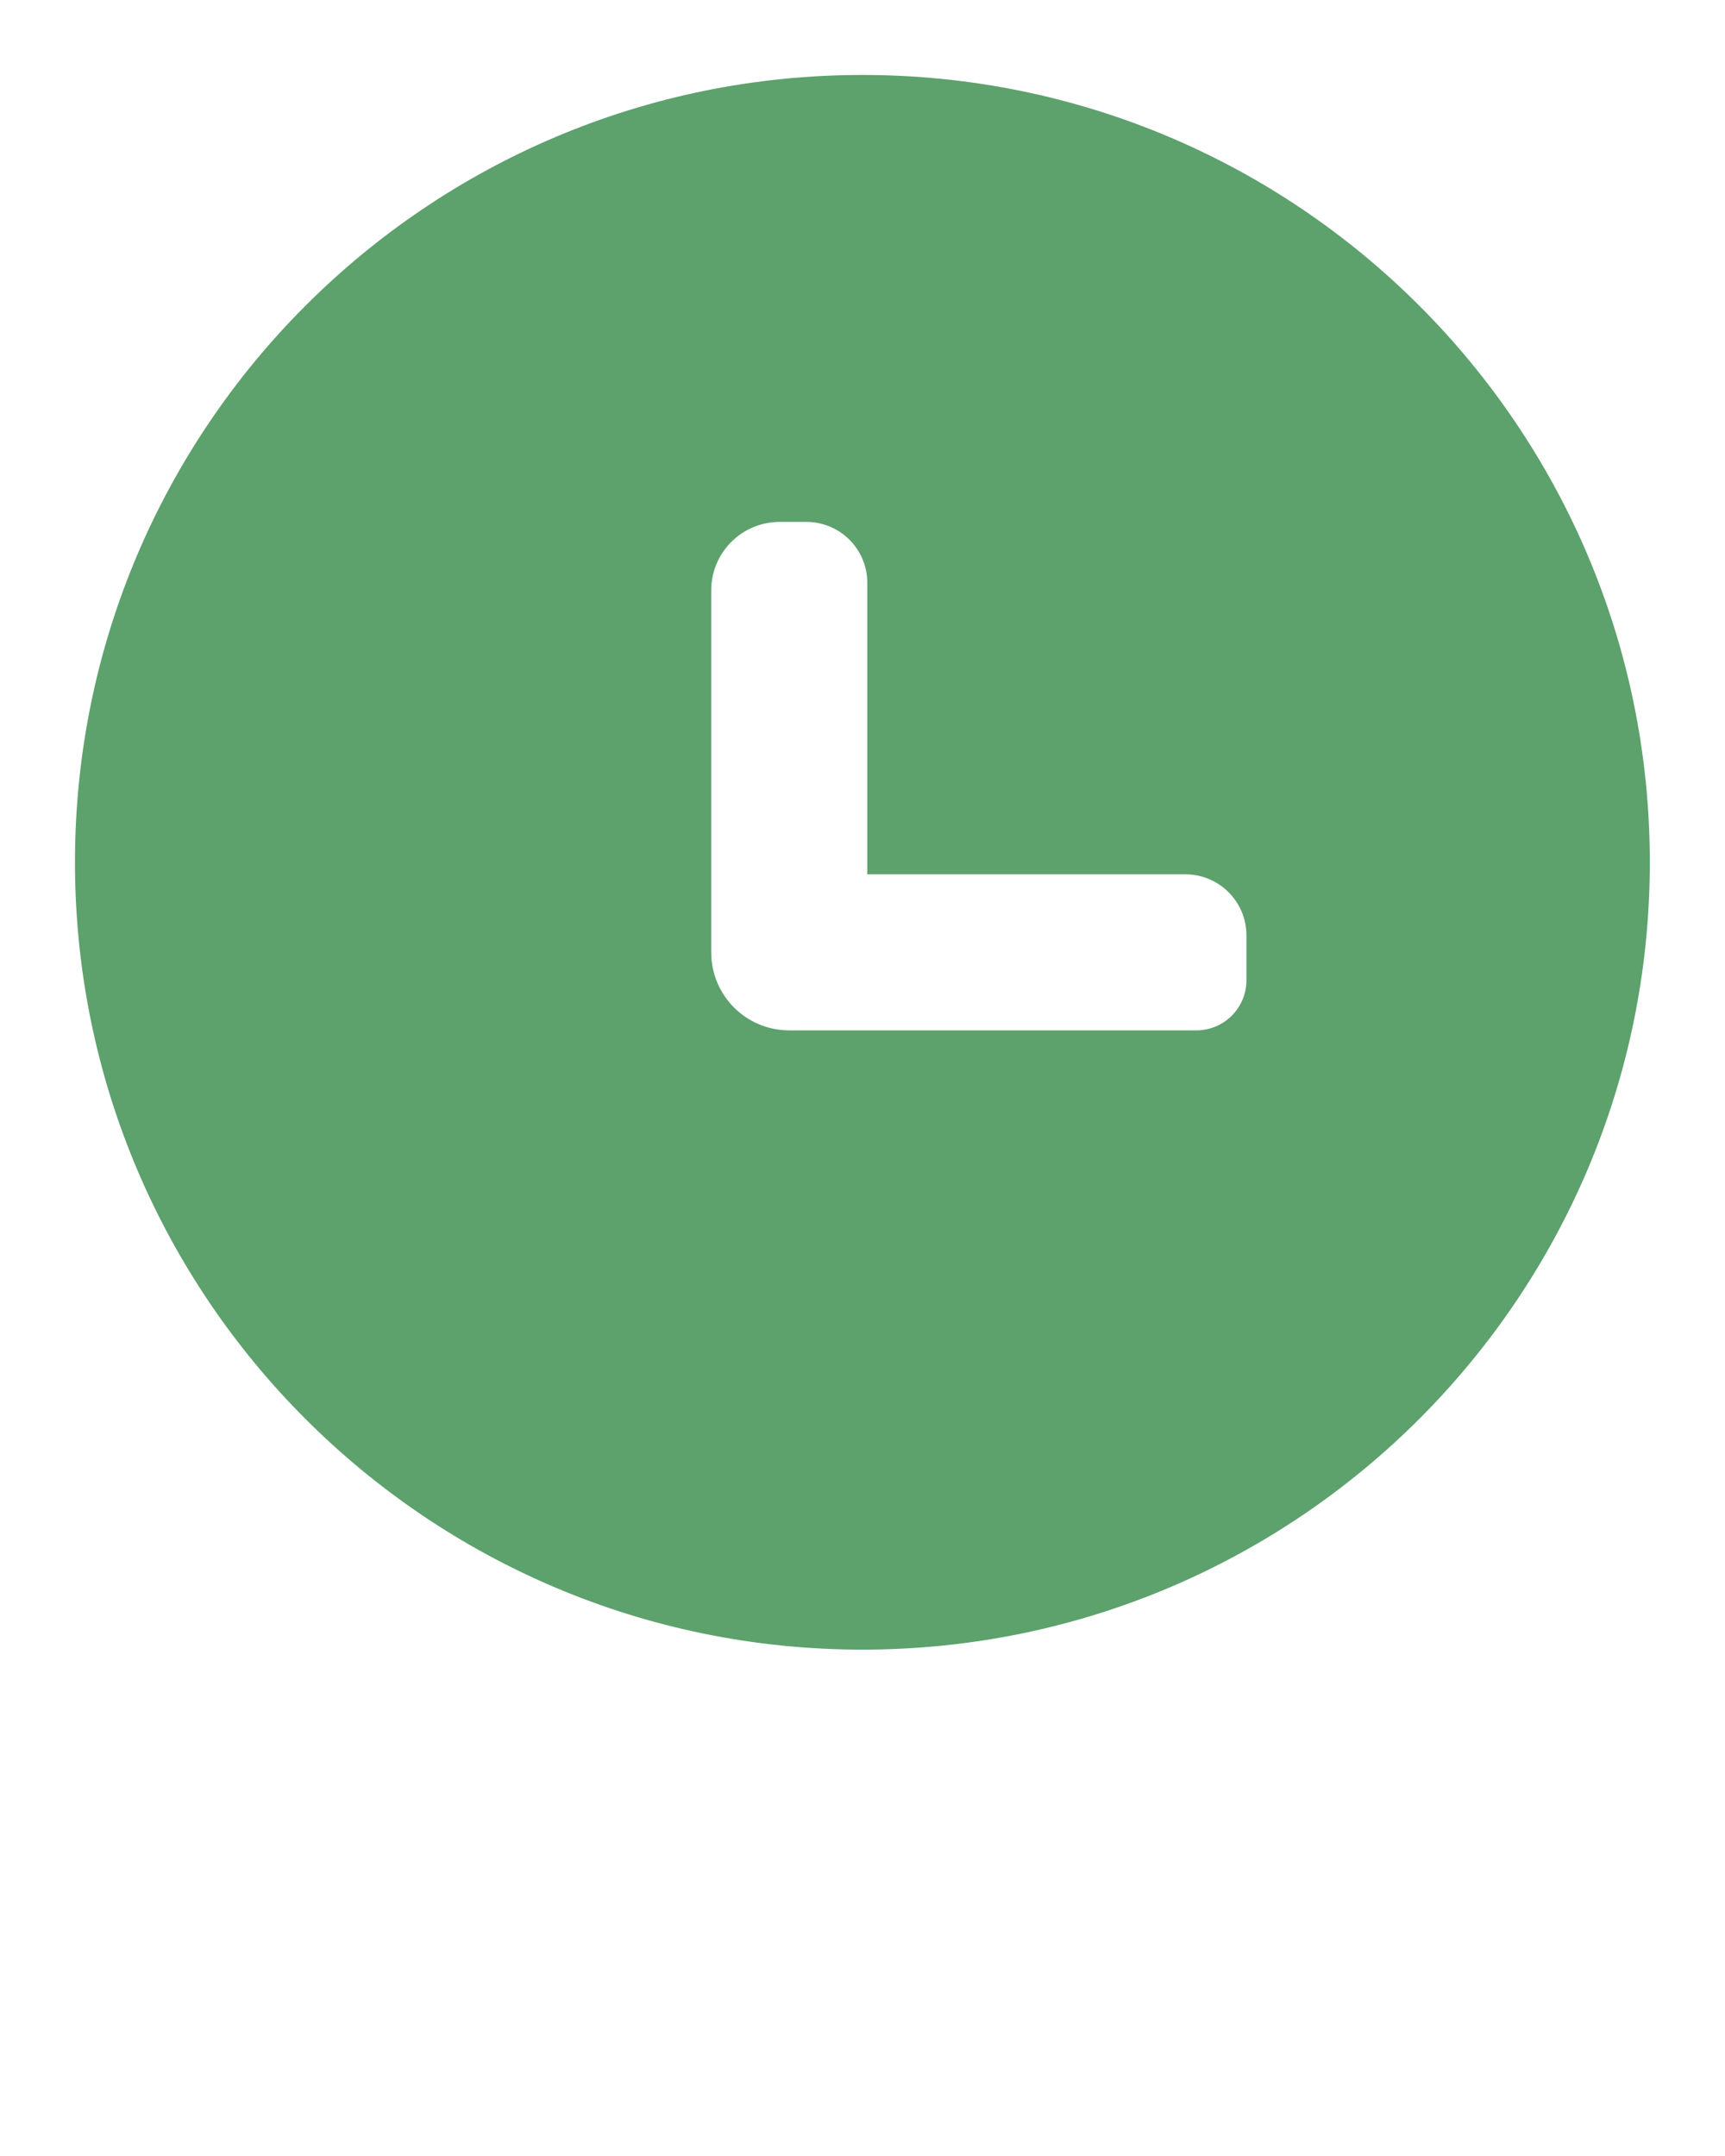 <?xml version="1.0" encoding="utf-8"?>
<!-- Generator: Adobe Illustrator 28.1.0, SVG Export Plug-In . SVG Version: 6.00 Build 0)  -->
<svg version="1.1" id="Calque_1" xmlns="http://www.w3.org/2000/svg" xmlns:xlink="http://www.w3.org/1999/xlink" x="0px" y="0px"
	 viewBox="0 0 846.7 1058.3" style="enable-background:new 0 0 846.7 1058.3;" xml:space="preserve">
<style type="text/css">
	.st0{fill-rule:evenodd;clip-rule:evenodd;fill:#5DA16D;}
</style>
<g>
	<path class="st0" d="M423.3,36.8c213.5,0,386.5,173.1,386.5,386.5s-173,386.5-386.5,386.5S36.8,636.8,36.8,423.3
		S209.9,36.8,423.3,36.8L423.3,36.8z M425.7,286.1v143.1h156.1c16.6,0,30,13.4,30,30v22c0,13.6-11,24.6-24.6,24.6H387.4
		c-21.2,0-38.3-17.1-38.3-38.3V289.8c0-18.6,15.1-33.6,33.6-33.6h12.9C412.2,256.1,425.7,269.5,425.7,286.1z"/>
</g>
</svg>
